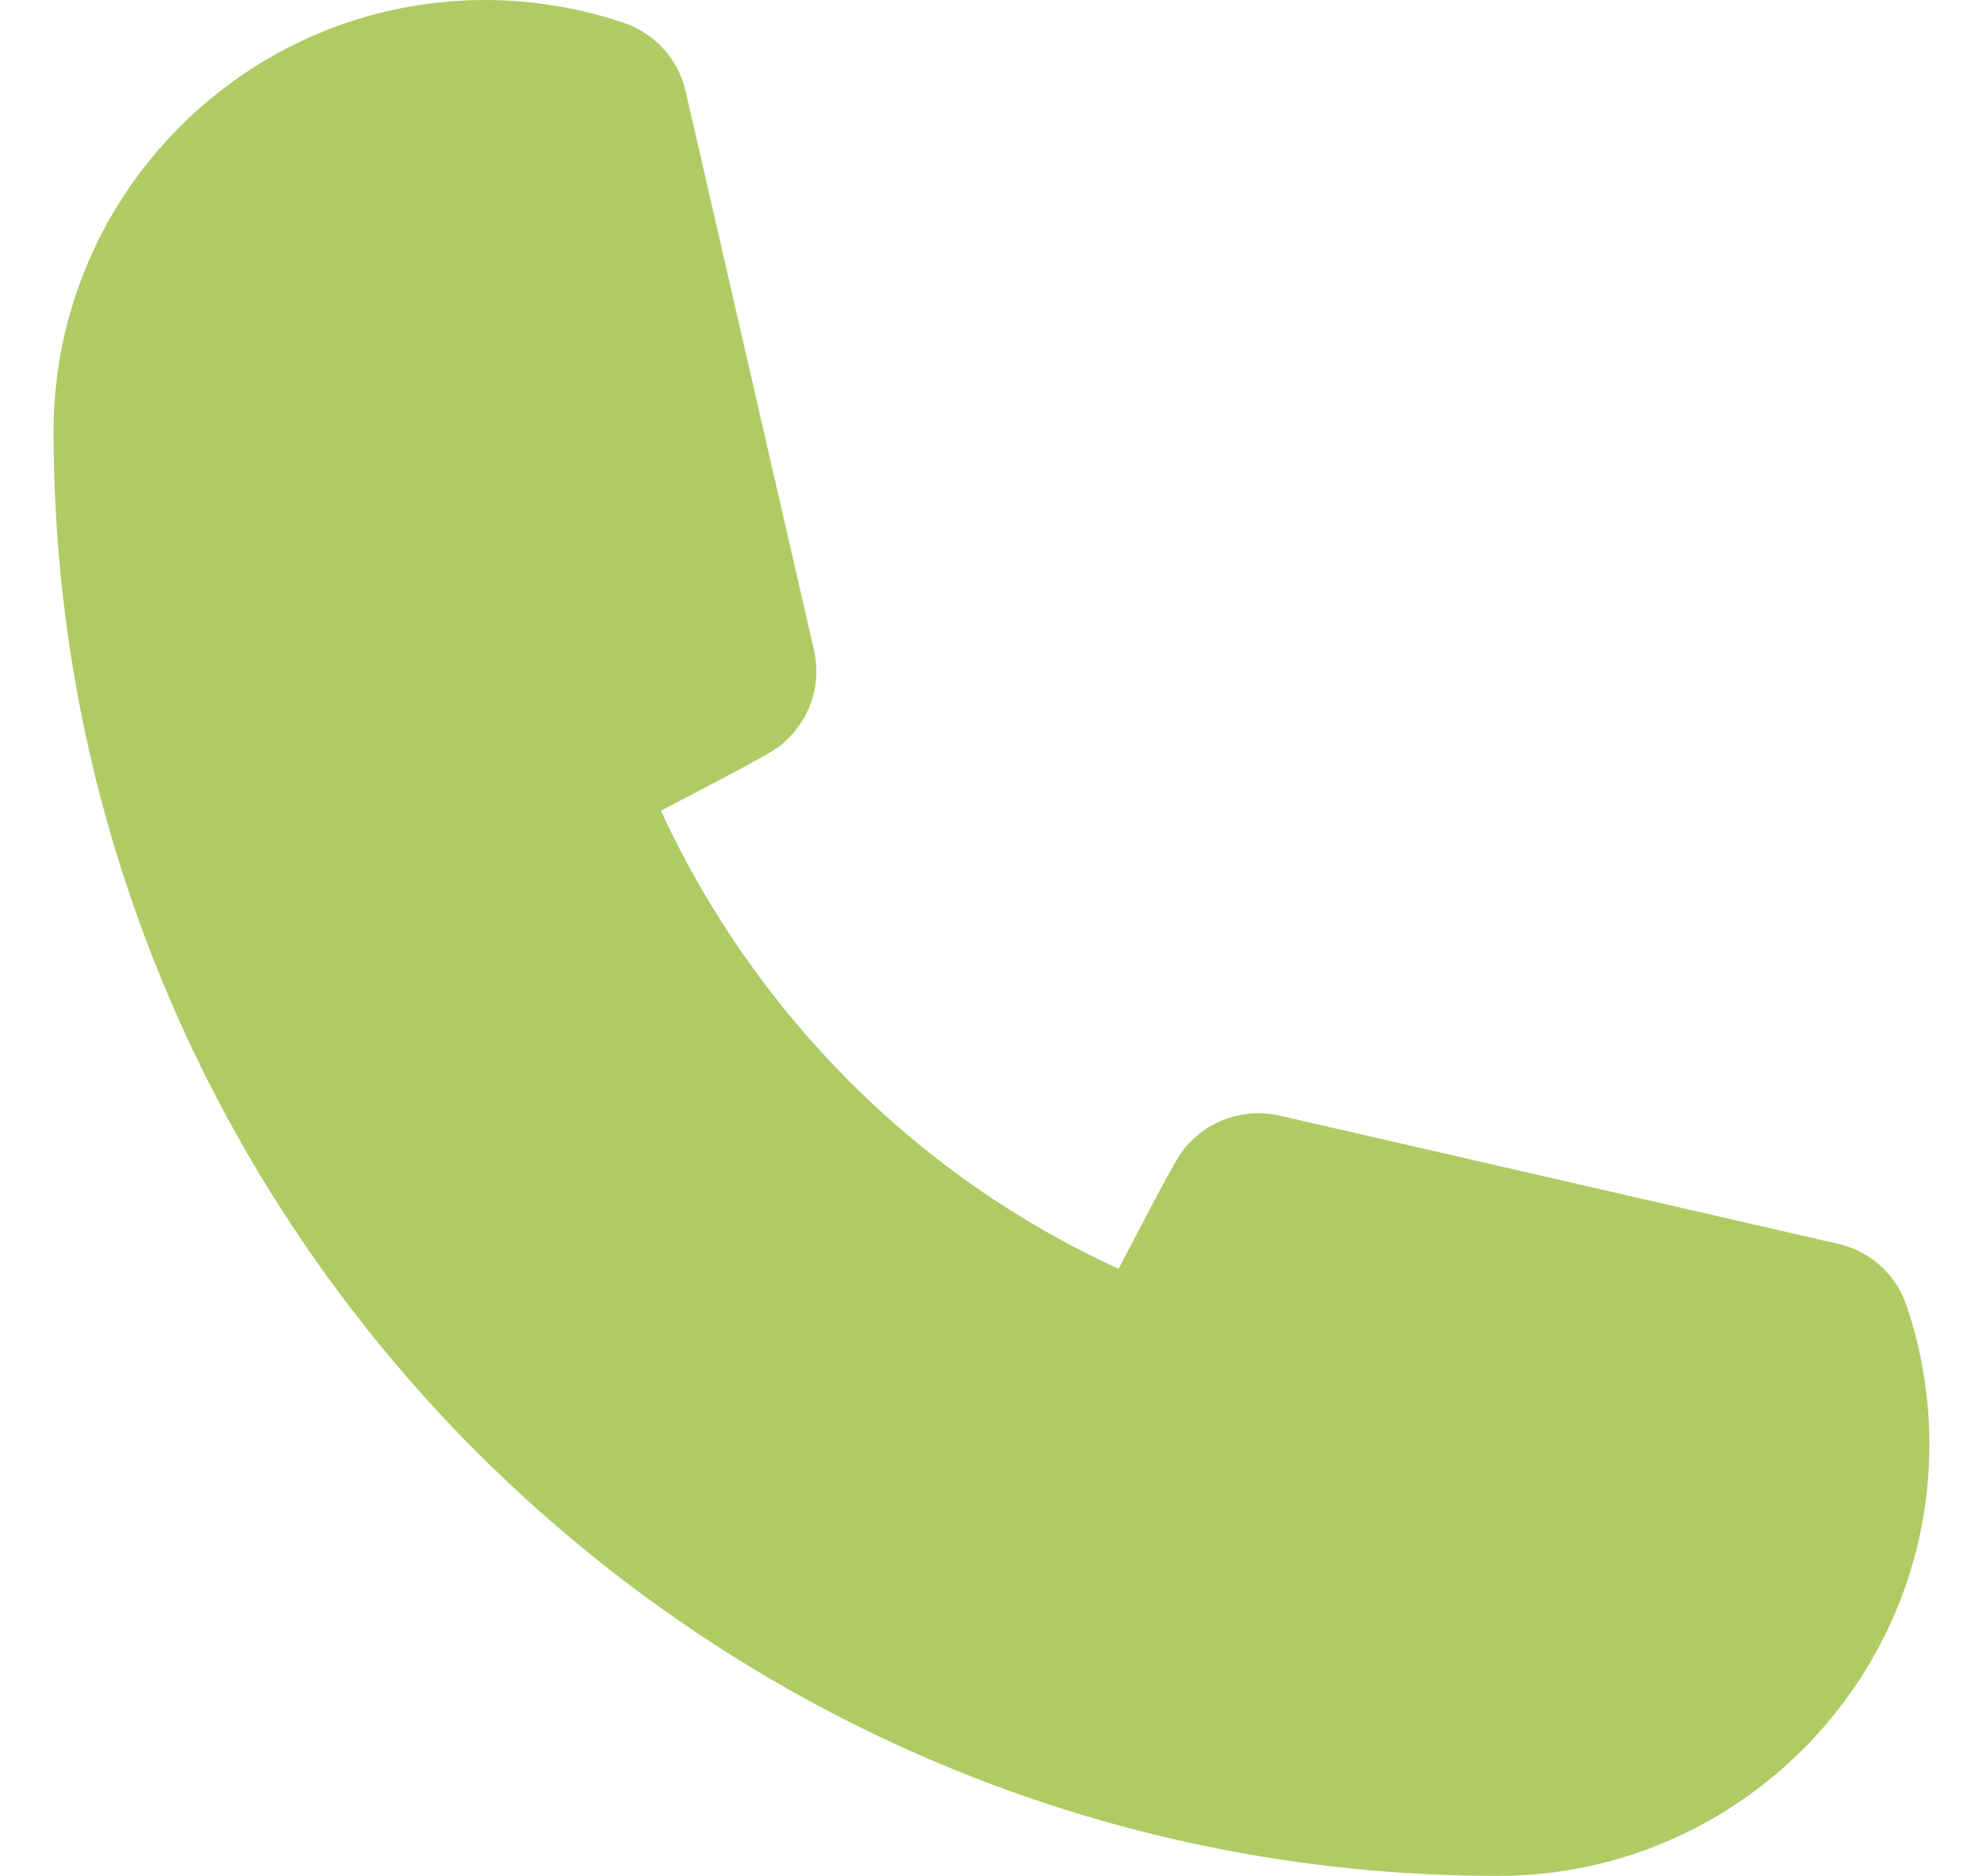 <?xml version="1.0" encoding="UTF-8"?>
<svg
  xmlns="http://www.w3.org/2000/svg"
  width="37"
  height="35"
  viewBox="0 0 37 37"
  fill="none"
  class="contacts-icon"
>
  <path
    fill-rule="evenodd"
    clip-rule="evenodd"
    d="M28.49 37C12.78 37 0 24.22 0 8.51C0 3.817 3.818 0 8.51 0C8.991 0 9.466 0.041 9.927 0.12C10.377 0.192 10.83 0.307 11.268 0.459C11.871 0.668 12.323 1.173 12.465 1.794L15 12.828C15.139 13.435 14.963 14.071 14.532 14.523C14.278 14.785 14.273 14.791 11.979 15.991C13.836 20.013 17.064 23.23 21.007 25.025C22.207 22.729 22.215 22.722 22.477 22.47C22.931 22.037 23.569 21.869 24.174 22.002L35.207 24.535C35.827 24.677 36.332 25.128 36.541 25.73C36.693 26.166 36.806 26.618 36.882 27.082C36.959 27.539 37 28.013 37 28.49C37 33.183 33.183 37 28.49 37Z"
    fill="#AFCB64"
  ></path>
</svg>
